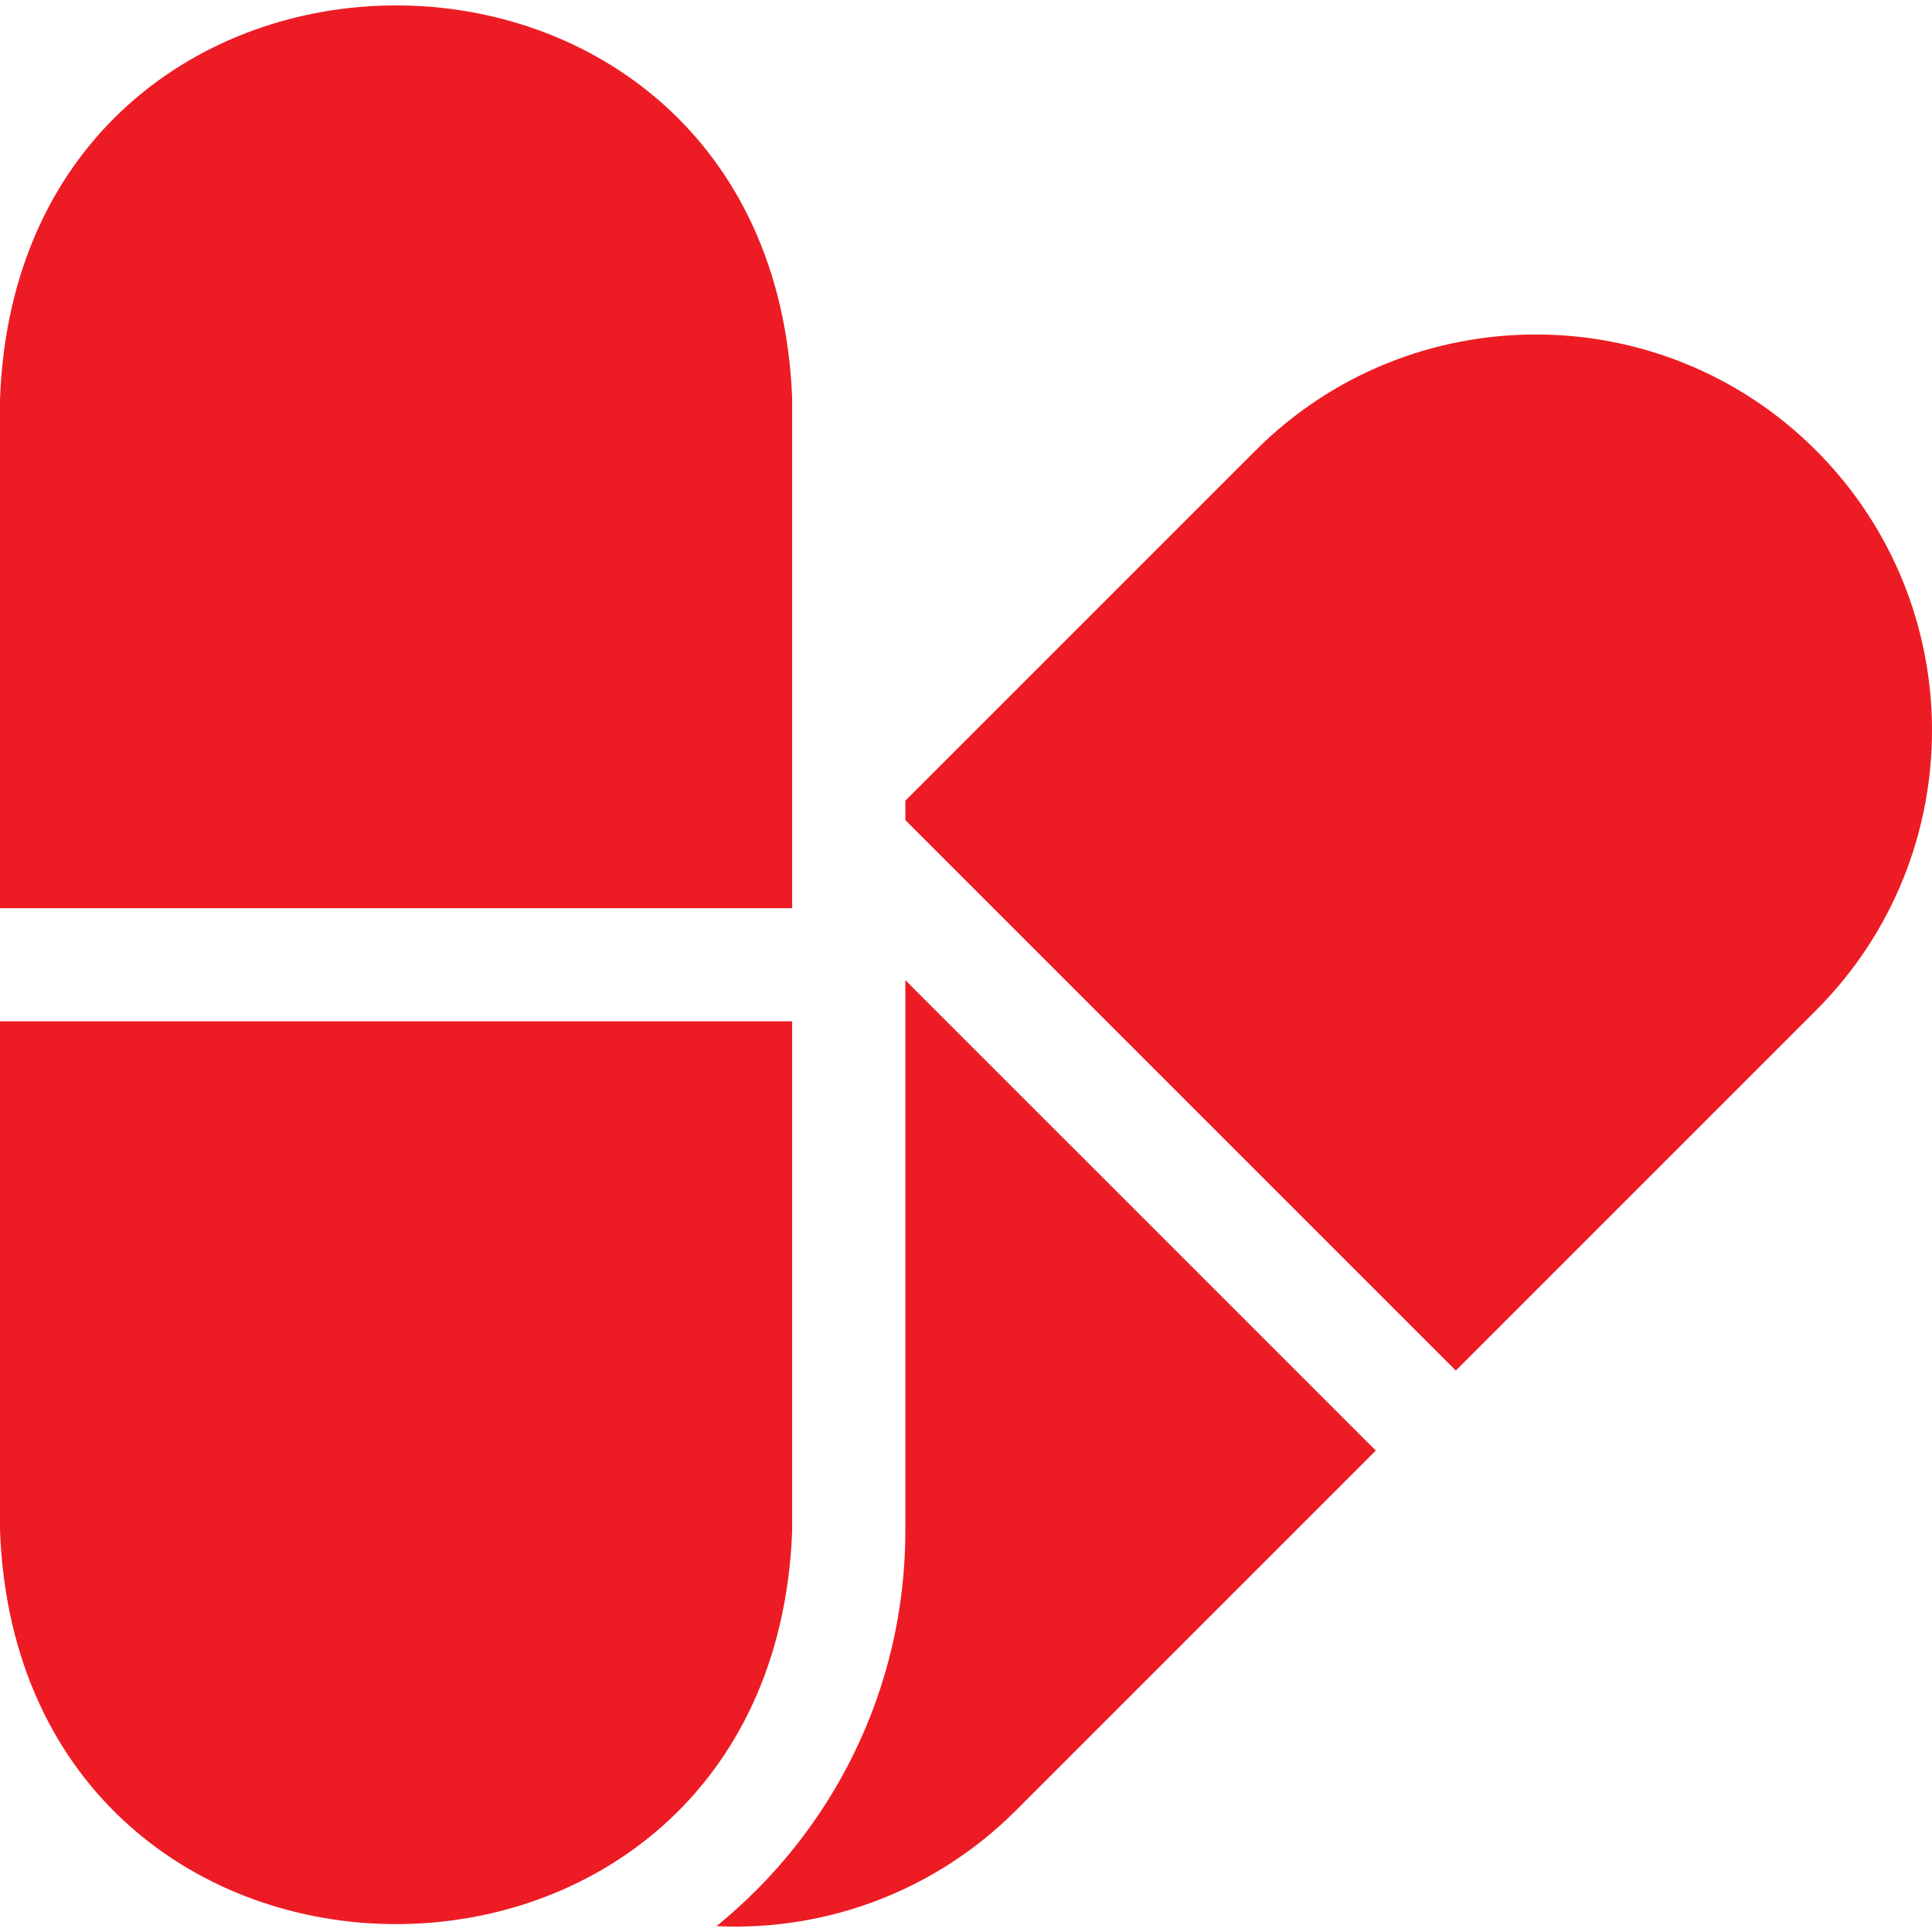 <svg xmlns="http://www.w3.org/2000/svg" version="1.1" xmlns:xlink="http://www.w3.org/1999/xlink" width="512" height="512" x="0" y="0" viewBox="0 0 512.156 512.156" style="enable-background:new 0 0 512 512" xml:space="preserve" class=""><g><path d="M240 405.751c0 42.282-19.544 80.08-50.066 104.852 29.754 1.405 58.463-9.756 79.312-30.605l95.46-95.46L240 259.832zM481.379 119.373c-40.94-40.939-107.553-40.939-148.492 0L240 212.259v5.147l145.919 145.918 95.46-95.459c41.034-41.034 41.038-107.454 0-148.492z" fill="#ed1c24" opacity="1" data-original="#000000" class=""></path><path d="M210 270.751H0v135c5.296 139.141 204.755 139.035 210 0zM210 105.751c-5.296-139.141-204.754-139.035-210 0v135h210z" fill="#ed1c24" opacity="1" data-original="#000000" class=""></path></g></svg>